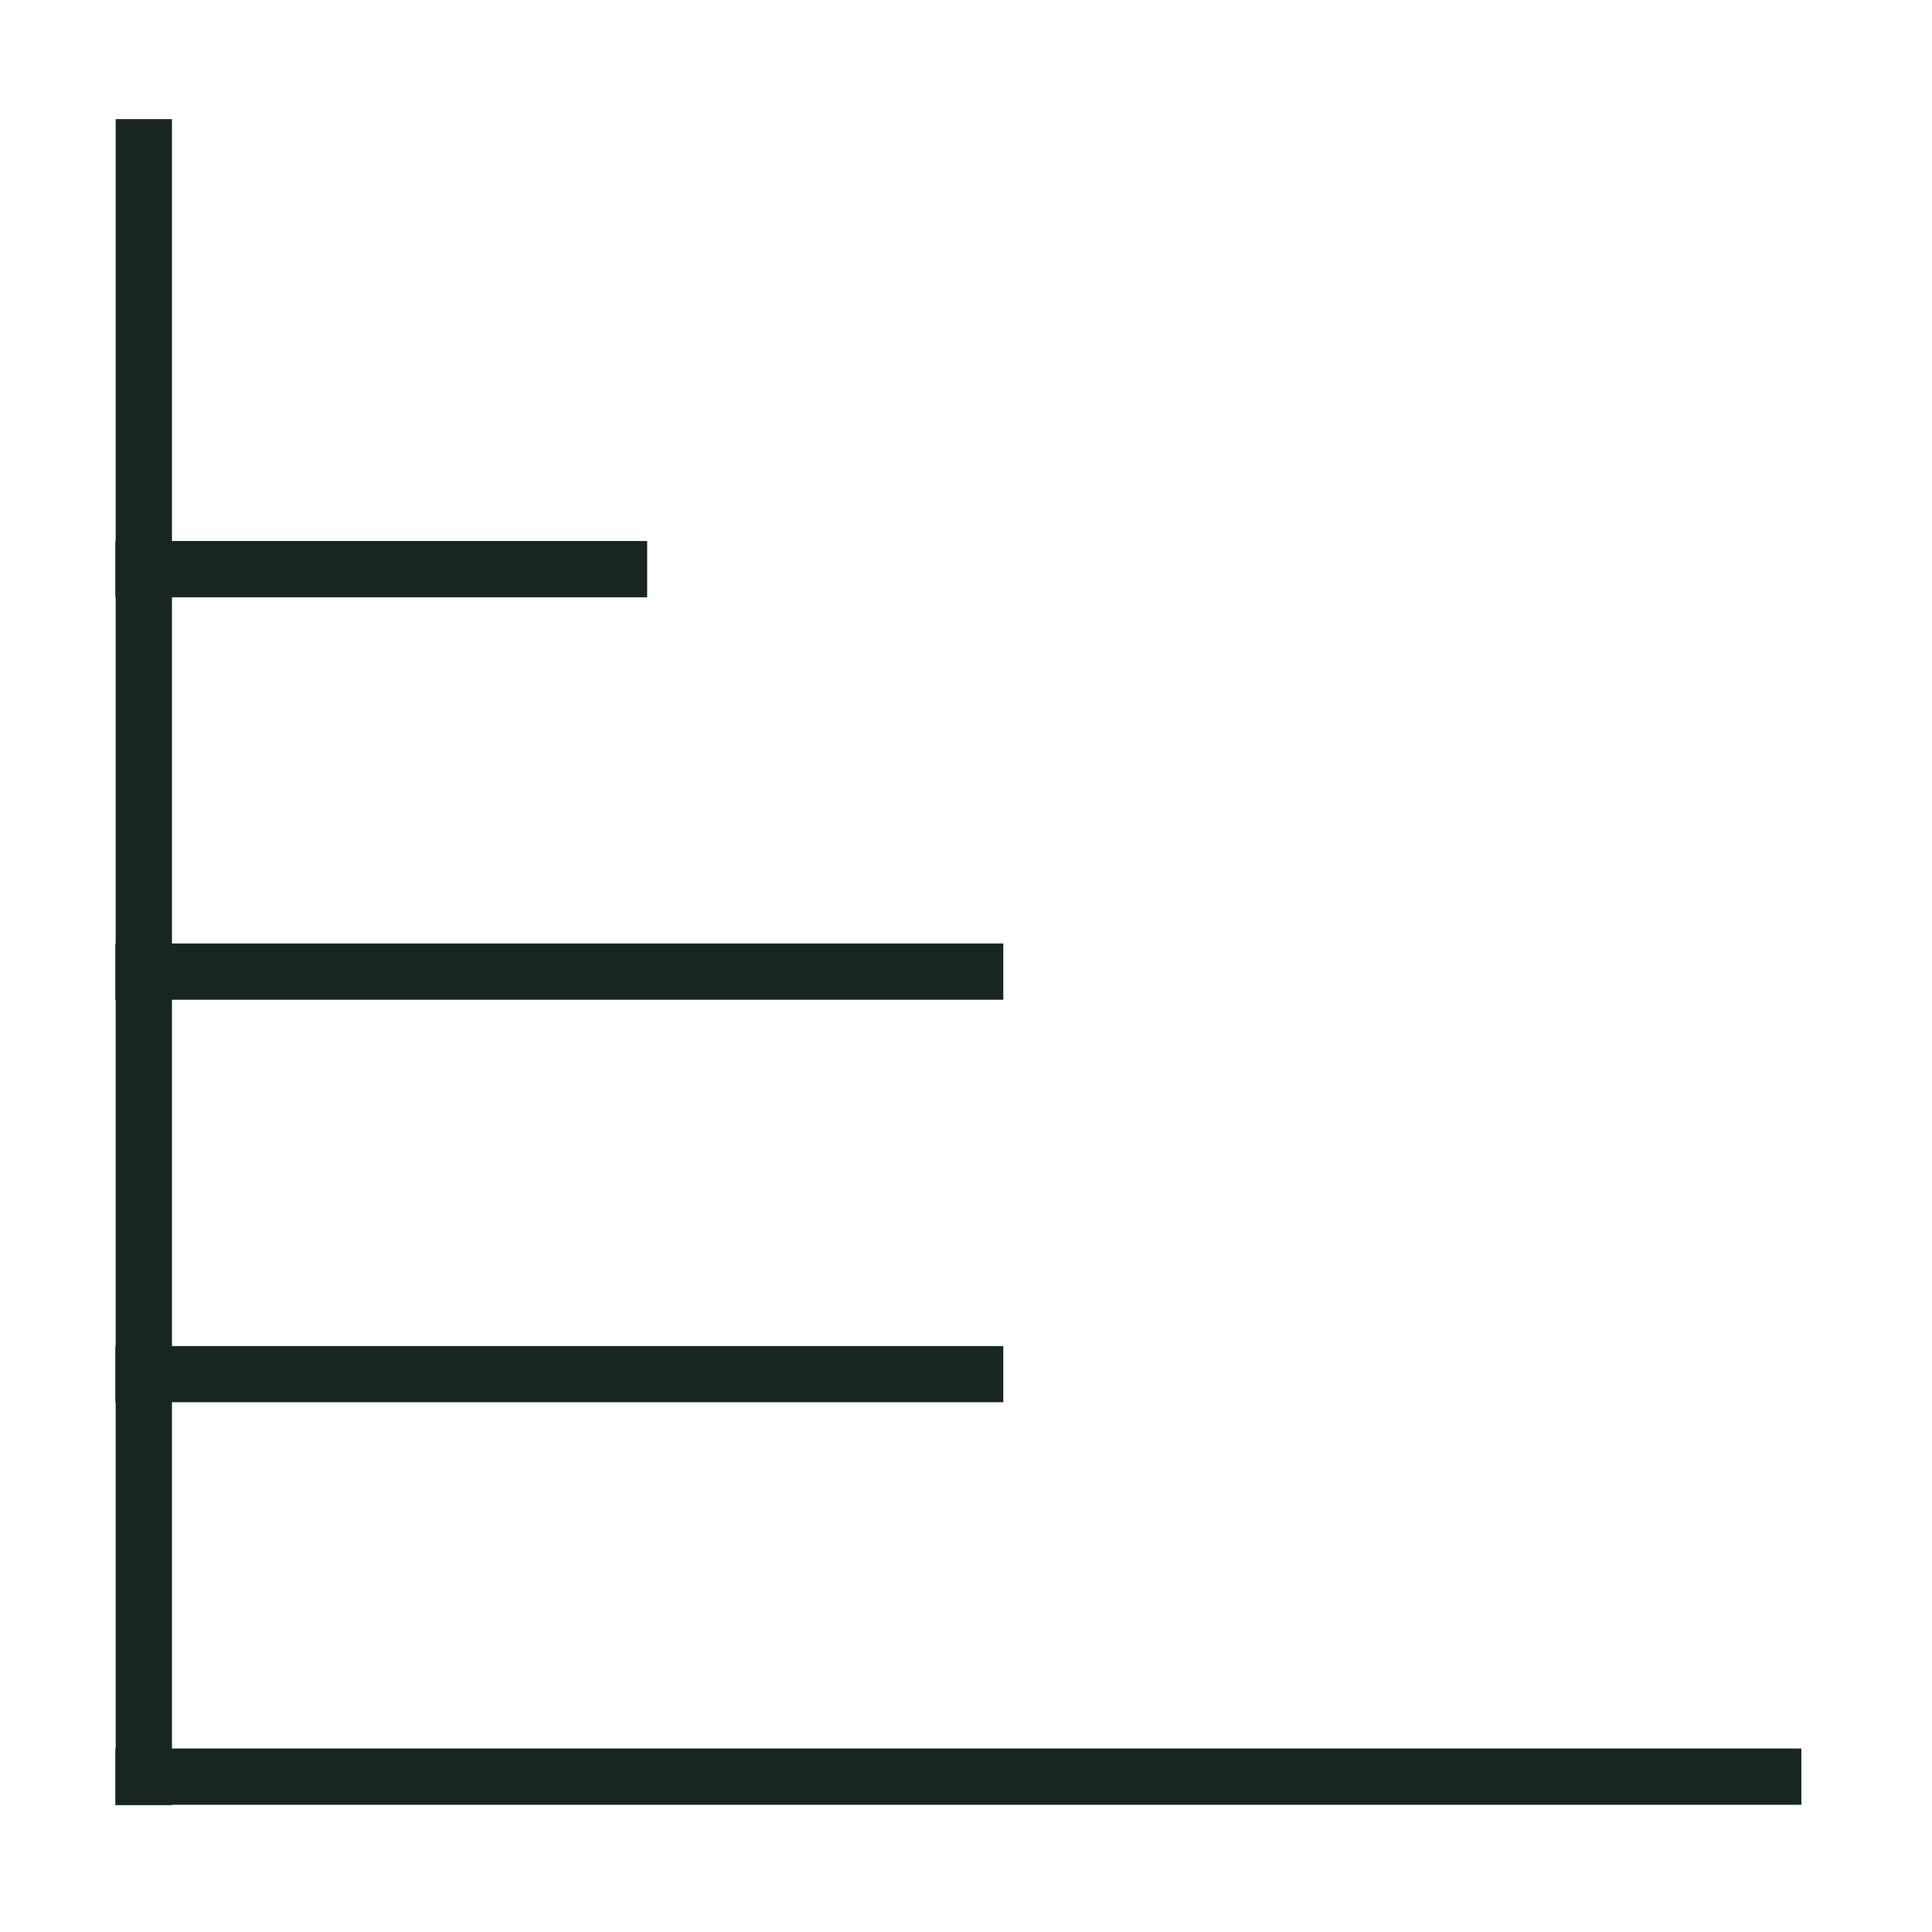 <svg version="1.1" viewBox="0 0 32 32" xmlns="http://www.w3.org/2000/svg"><title>file_type_light_tree</title><path d="m1.916 1.973v6.988h-0.006v0.932h0.006v5.734h-0.006v0.932h0.006v5.736h-0.006v0.93h0.006v5.736h-0.006v0.932h0.006v0.006h0.932v-0.006h26.988v-0.932h-26.988v-5.736h13.77v-0.93h-13.77v-5.736h13.77v-0.932h-13.77v-5.734h7.871v-0.932h-7.871v-6.988h-0.932z" fill="#172621" stroke-width="1.2"/></svg>
